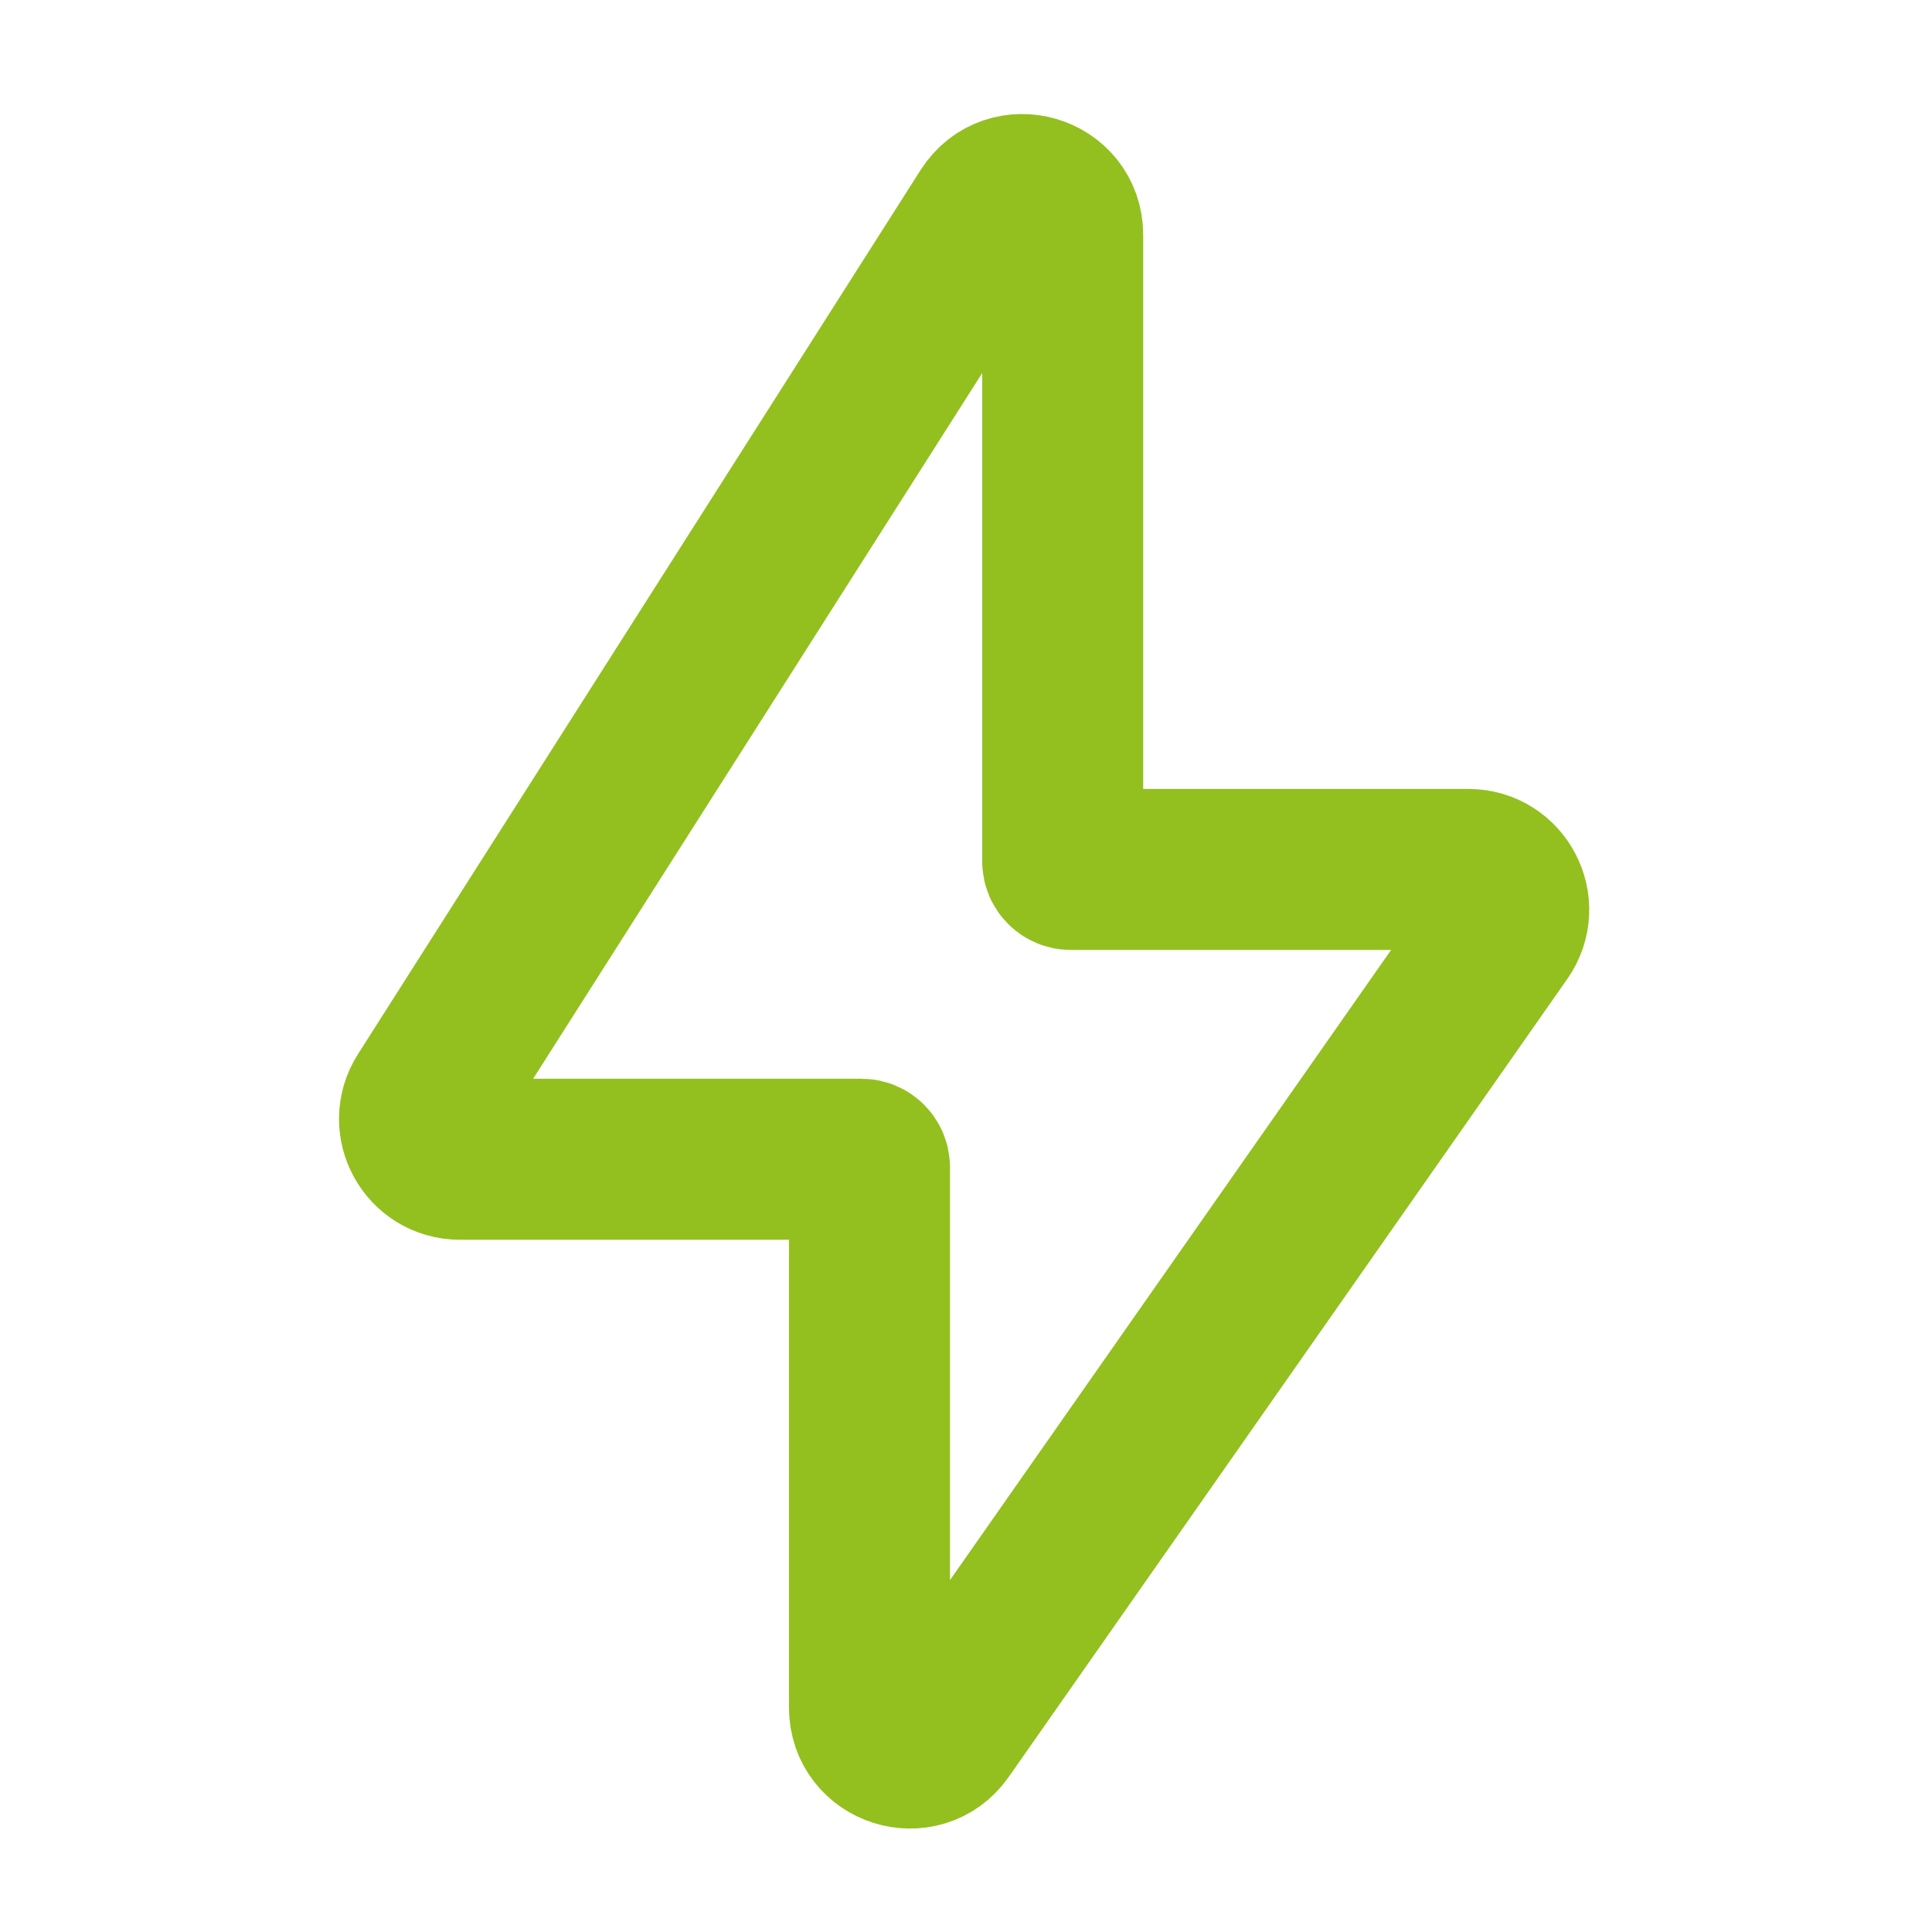 <svg width="42" height="42" viewBox="0 0 42 42" fill="none" xmlns="http://www.w3.org/2000/svg">
<path d="M9.258 23.856L21.489 4.636C21.959 3.897 23.102 4.23 23.102 5.105V18.726C23.102 18.822 23.181 18.901 23.277 18.901H31.922C32.63 18.901 33.045 19.697 32.639 20.277L20.494 37.627C20.004 38.327 18.902 37.98 18.902 37.125V25.376C18.902 25.279 18.824 25.201 18.727 25.201H9.996C9.306 25.201 8.887 24.438 9.258 23.856Z" stroke="#93C01F" stroke-width="3.5"/>
</svg>
